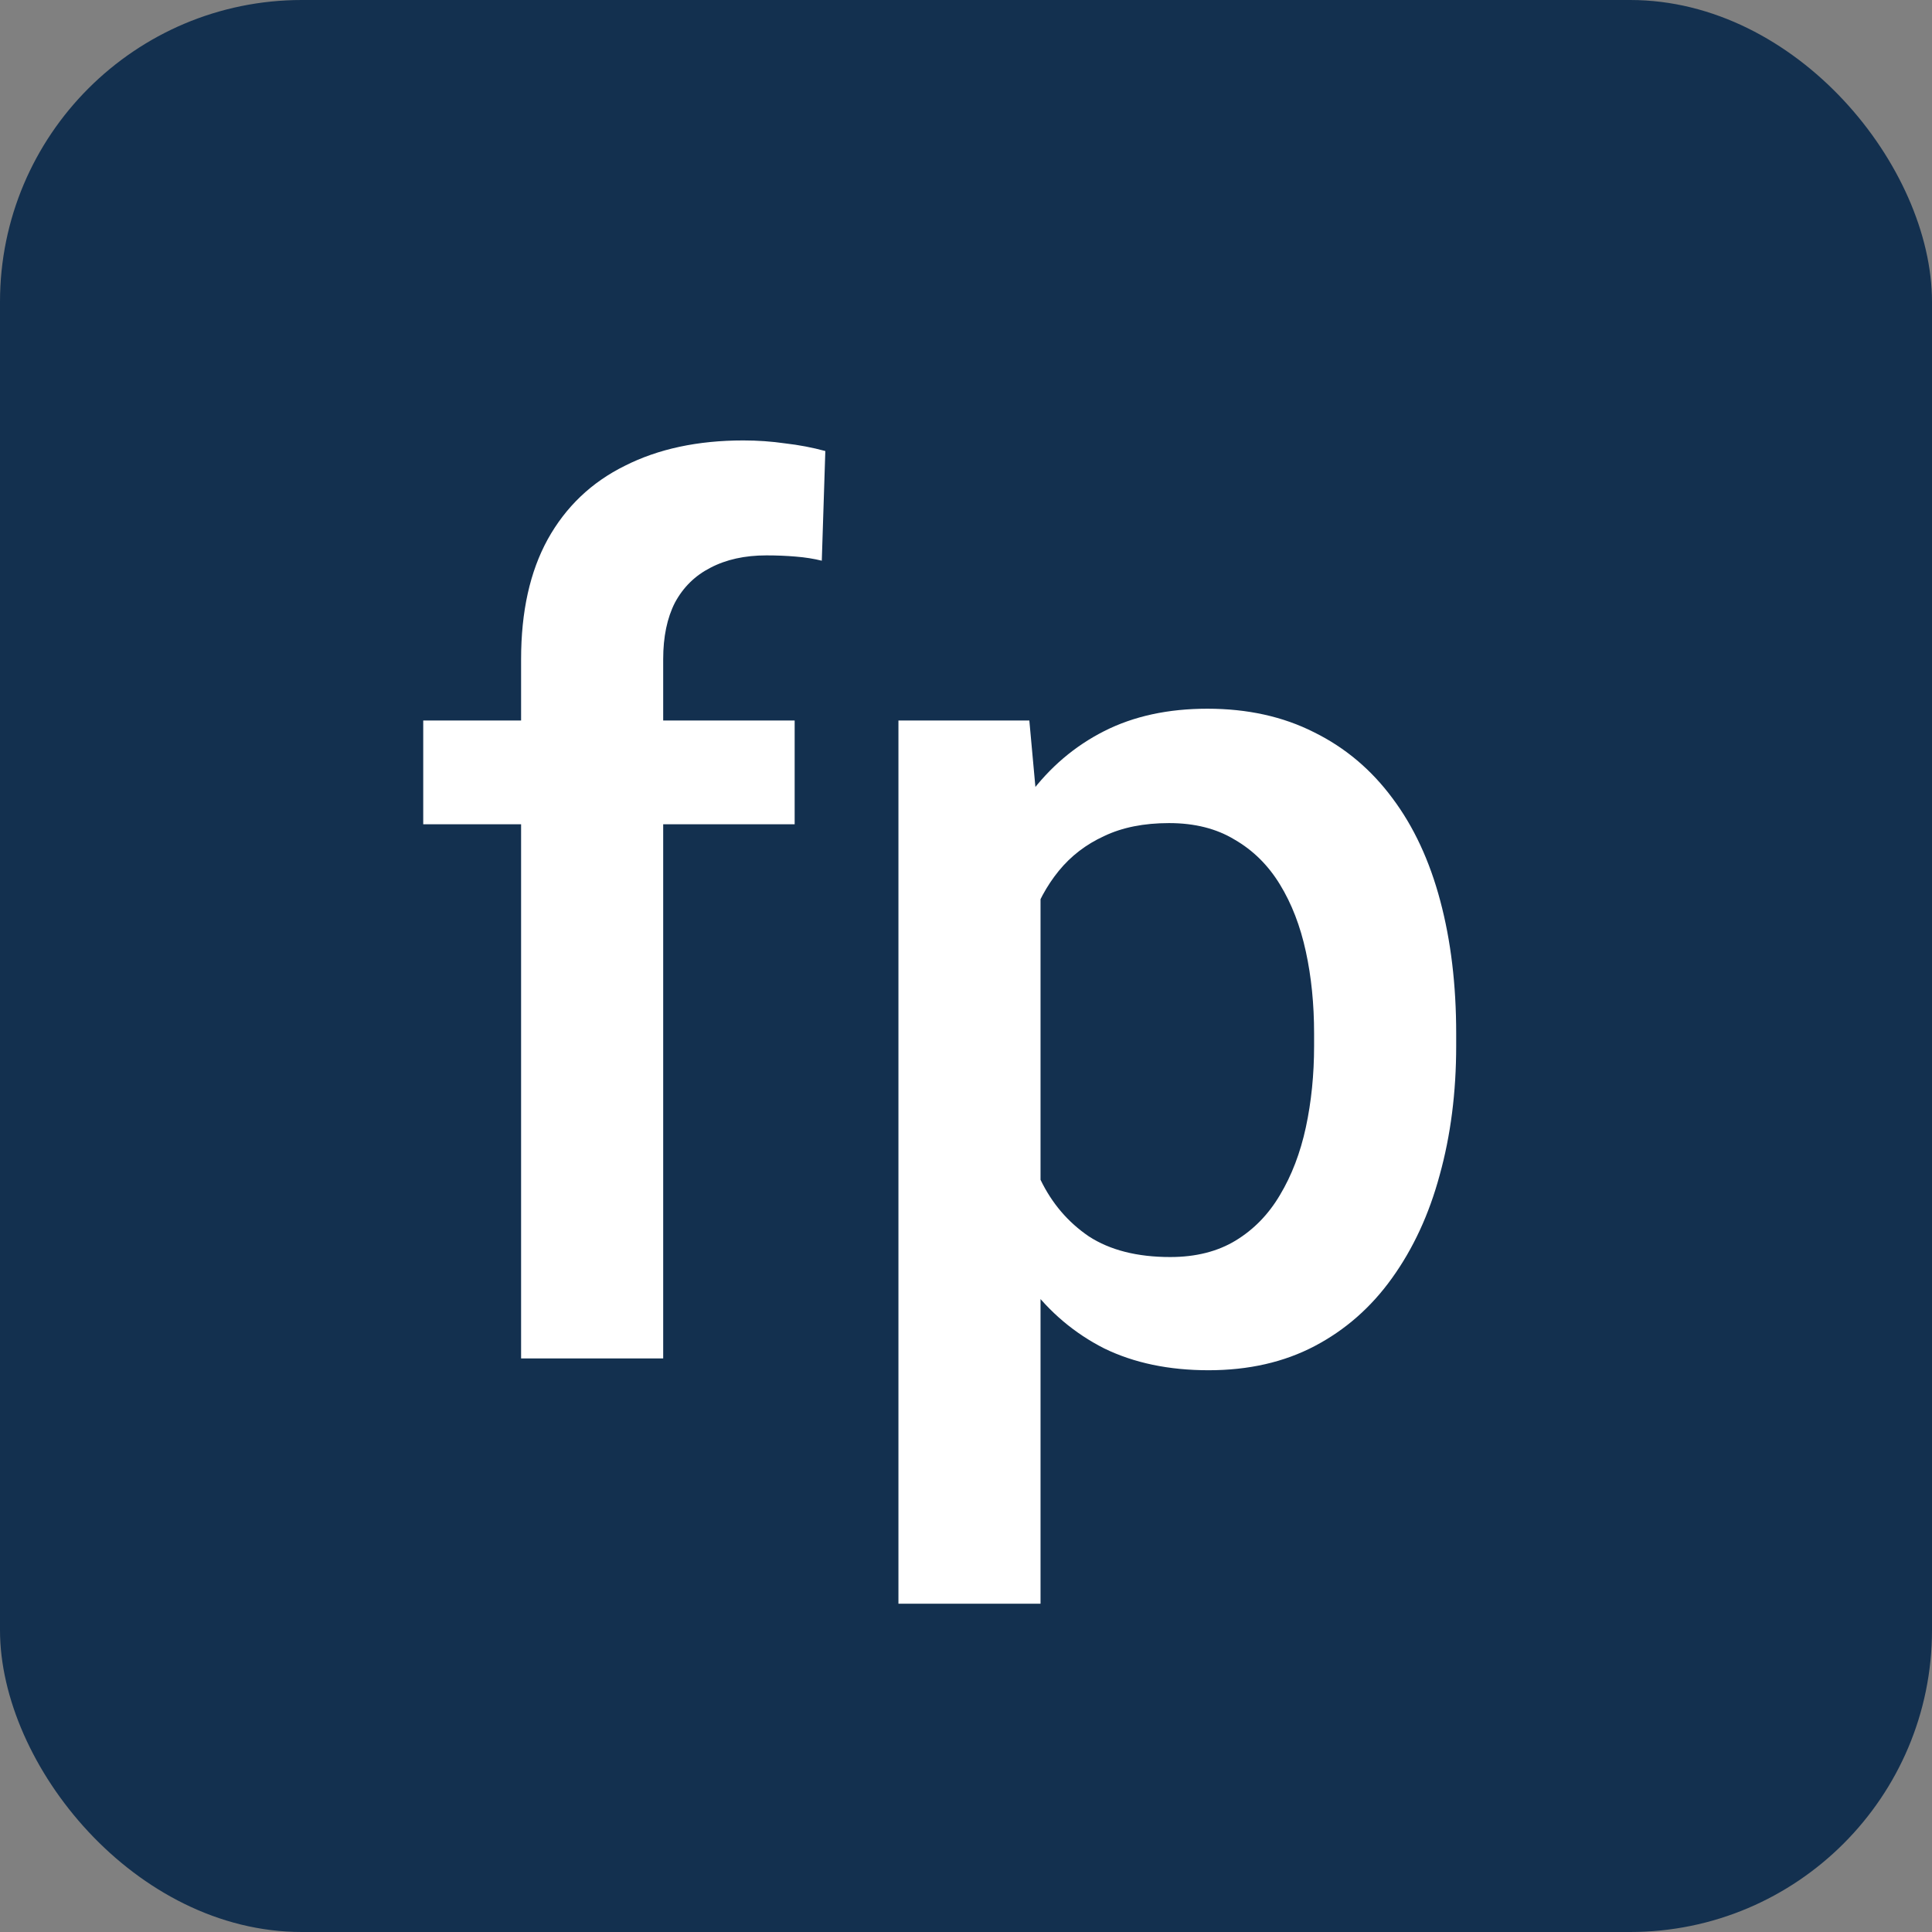 <svg width="64" height="64" viewBox="0 0 64 64" fill="none" xmlns="http://www.w3.org/2000/svg">
<rect x="0" y="0" width="64" height="64" fill="#808080" stroke="none"/>
<rect width="64" height="64" rx="10" fill="#13304F"/>
<path d="M21.969 45H17.262V21.836C17.262 20.26 17.555 18.939 18.141 17.871C18.74 16.79 19.592 15.977 20.699 15.43C21.806 14.87 23.115 14.59 24.625 14.59C25.094 14.59 25.556 14.622 26.012 14.688C26.467 14.74 26.91 14.824 27.34 14.941L27.223 18.574C26.962 18.509 26.676 18.463 26.363 18.438C26.064 18.412 25.738 18.398 25.387 18.398C24.671 18.398 24.052 18.535 23.531 18.809C23.023 19.069 22.633 19.453 22.359 19.961C22.099 20.469 21.969 21.094 21.969 21.836V45ZM26.324 23.867V27.305H14.02V23.867H26.324ZM34.469 27.93V53.125H29.762V23.867H34.098L34.469 27.93ZM48.238 34.238V34.648C48.238 36.185 48.056 37.611 47.691 38.926C47.34 40.228 46.812 41.367 46.109 42.344C45.419 43.307 44.566 44.056 43.551 44.59C42.535 45.124 41.363 45.391 40.035 45.391C38.72 45.391 37.568 45.15 36.578 44.668C35.602 44.173 34.775 43.477 34.098 42.578C33.421 41.68 32.874 40.625 32.457 39.414C32.053 38.19 31.767 36.849 31.598 35.391V33.809C31.767 32.259 32.053 30.853 32.457 29.59C32.874 28.327 33.421 27.24 34.098 26.328C34.775 25.417 35.602 24.713 36.578 24.219C37.555 23.724 38.694 23.477 39.996 23.477C41.324 23.477 42.503 23.737 43.531 24.258C44.56 24.766 45.426 25.495 46.129 26.445C46.832 27.383 47.359 28.516 47.711 29.844C48.062 31.159 48.238 32.624 48.238 34.238ZM43.531 34.648V34.238C43.531 33.262 43.44 32.357 43.258 31.523C43.075 30.677 42.789 29.935 42.398 29.297C42.008 28.659 41.507 28.164 40.895 27.812C40.296 27.448 39.573 27.266 38.727 27.266C37.893 27.266 37.177 27.409 36.578 27.695C35.979 27.969 35.478 28.353 35.074 28.848C34.671 29.342 34.358 29.922 34.137 30.586C33.915 31.237 33.759 31.947 33.668 32.715V36.504C33.824 37.441 34.091 38.301 34.469 39.082C34.846 39.863 35.38 40.488 36.07 40.957C36.773 41.413 37.672 41.641 38.766 41.641C39.612 41.641 40.335 41.458 40.934 41.094C41.533 40.729 42.021 40.228 42.398 39.59C42.789 38.939 43.075 38.19 43.258 37.344C43.44 36.497 43.531 35.599 43.531 34.648Z" fill="white"/>
</svg>
